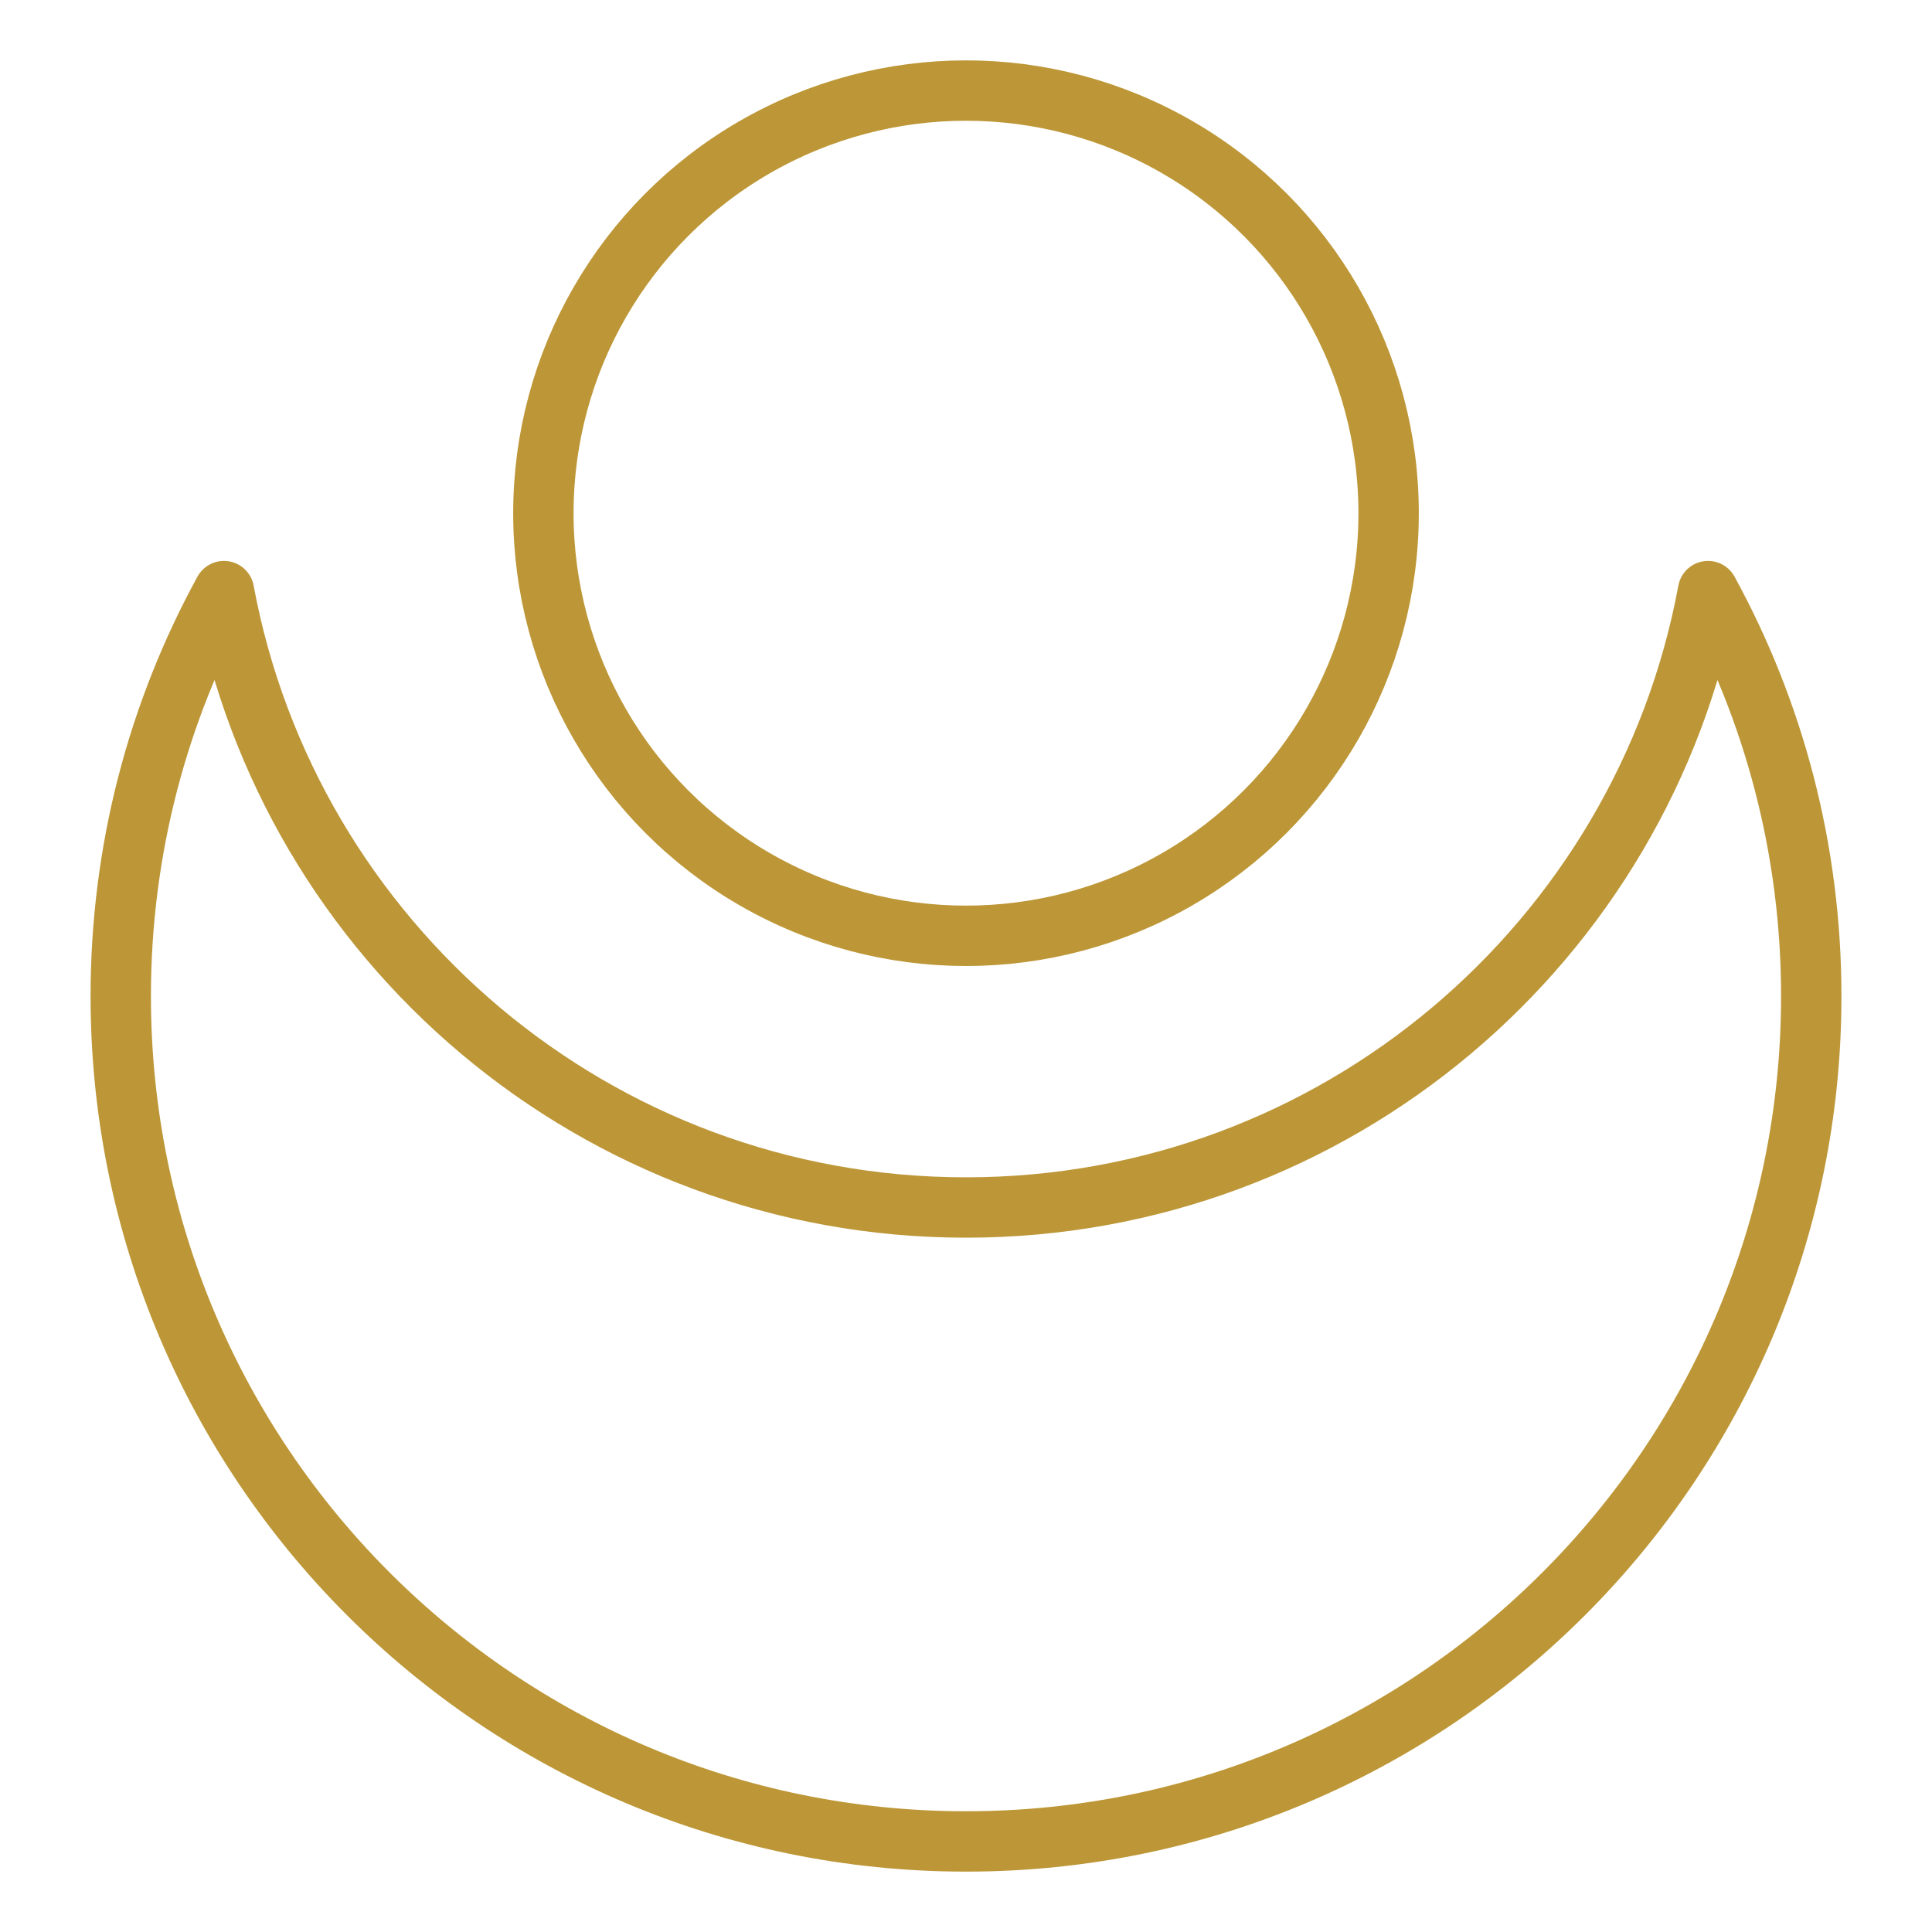 <svg width="6400" height="6400" viewBox="0 0 64 64" fill="none" xmlns="http://www.w3.org/2000/svg">
<path d="M32 40C44.242 40 54.429 31.201 56.581 19.581C58.761 23.565 60 28.137 60 33C60 48.464 47.464 61 32 61C16.536 61 4 48.464 4 33C4 28.137 5.239 23.565 7.419 19.581C9.571 31.201 19.758 40 32 40Z" stroke="#bd9737" stroke-width="2" stroke-linejoin="round"/>
<circle cx="32" cy="17" r="14" stroke="#bd9737" stroke-width="2" stroke-linejoin="round"/>
</svg>
